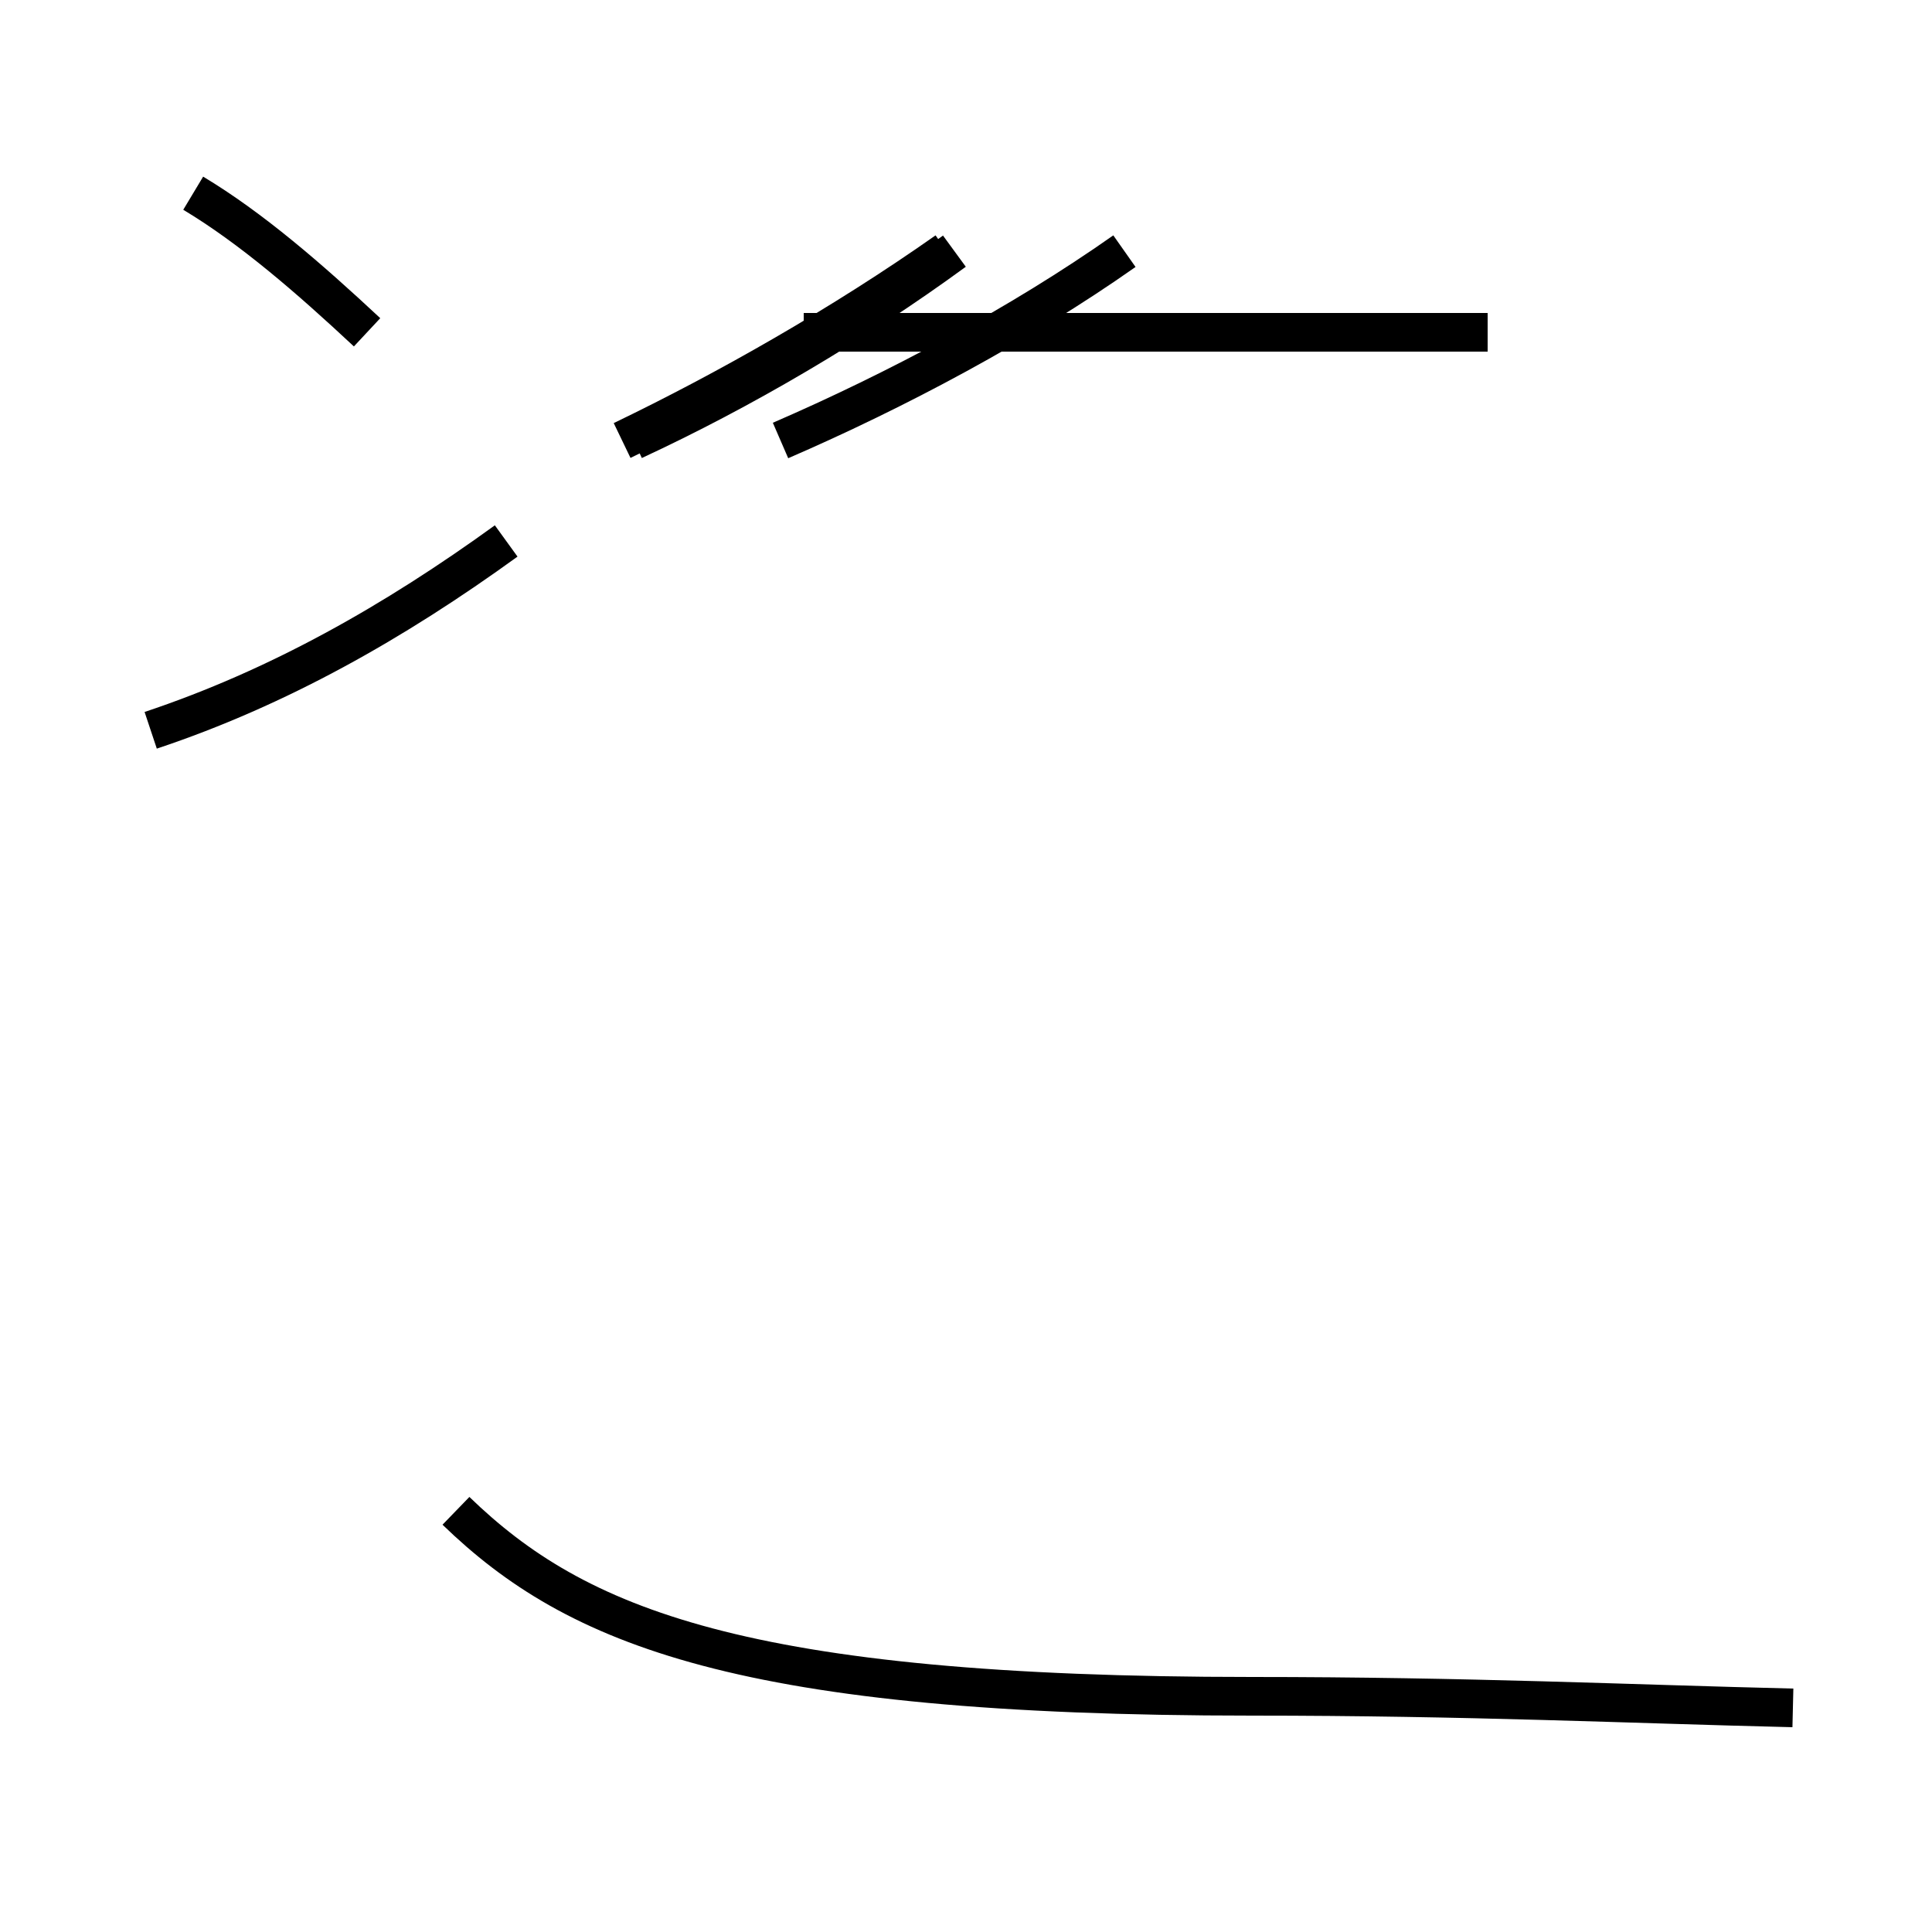 <?xml version='1.0' encoding='utf8'?>
<svg viewBox="0.0 -44.0 50.0 50.0" version="1.1" xmlns="http://www.w3.org/2000/svg">
<rect x="0.0" y="-44.0" width="50.0" height="50.0" fill="#808080" stroke="none"/>
<rect x="-1000" y="-1000" width="2000" height="2000" stroke="white" fill="white"/>
<g style="fill:none; stroke:#000000;  stroke-width:1">
<path d="M 20.2 32.6 C 23.2 33.9 26.4 35.6 29.1 37.5 M 16.4 32.6 C 19.2 33.9 22.1 35.6 24.7 37.5 M 38.5 35.4 L 20.8 35.4 M 16.1 32.6 C 18.8 33.9 21.8 35.6 24.5 37.5 M 3.9 25.1 C 7.2 26.2 10.2 27.9 13.1 30.0 M 46.4 -0.2 C 42.2 -0.1 38.0 0.1 32.4 0.1 C 19.2 0.1 14.9 1.9 11.8 4.9 M 9.5 35.4 C 8.0 36.8 6.5 38.1 5.0 39.0 " transform="scale(1, -1)" />
</g>
</svg>